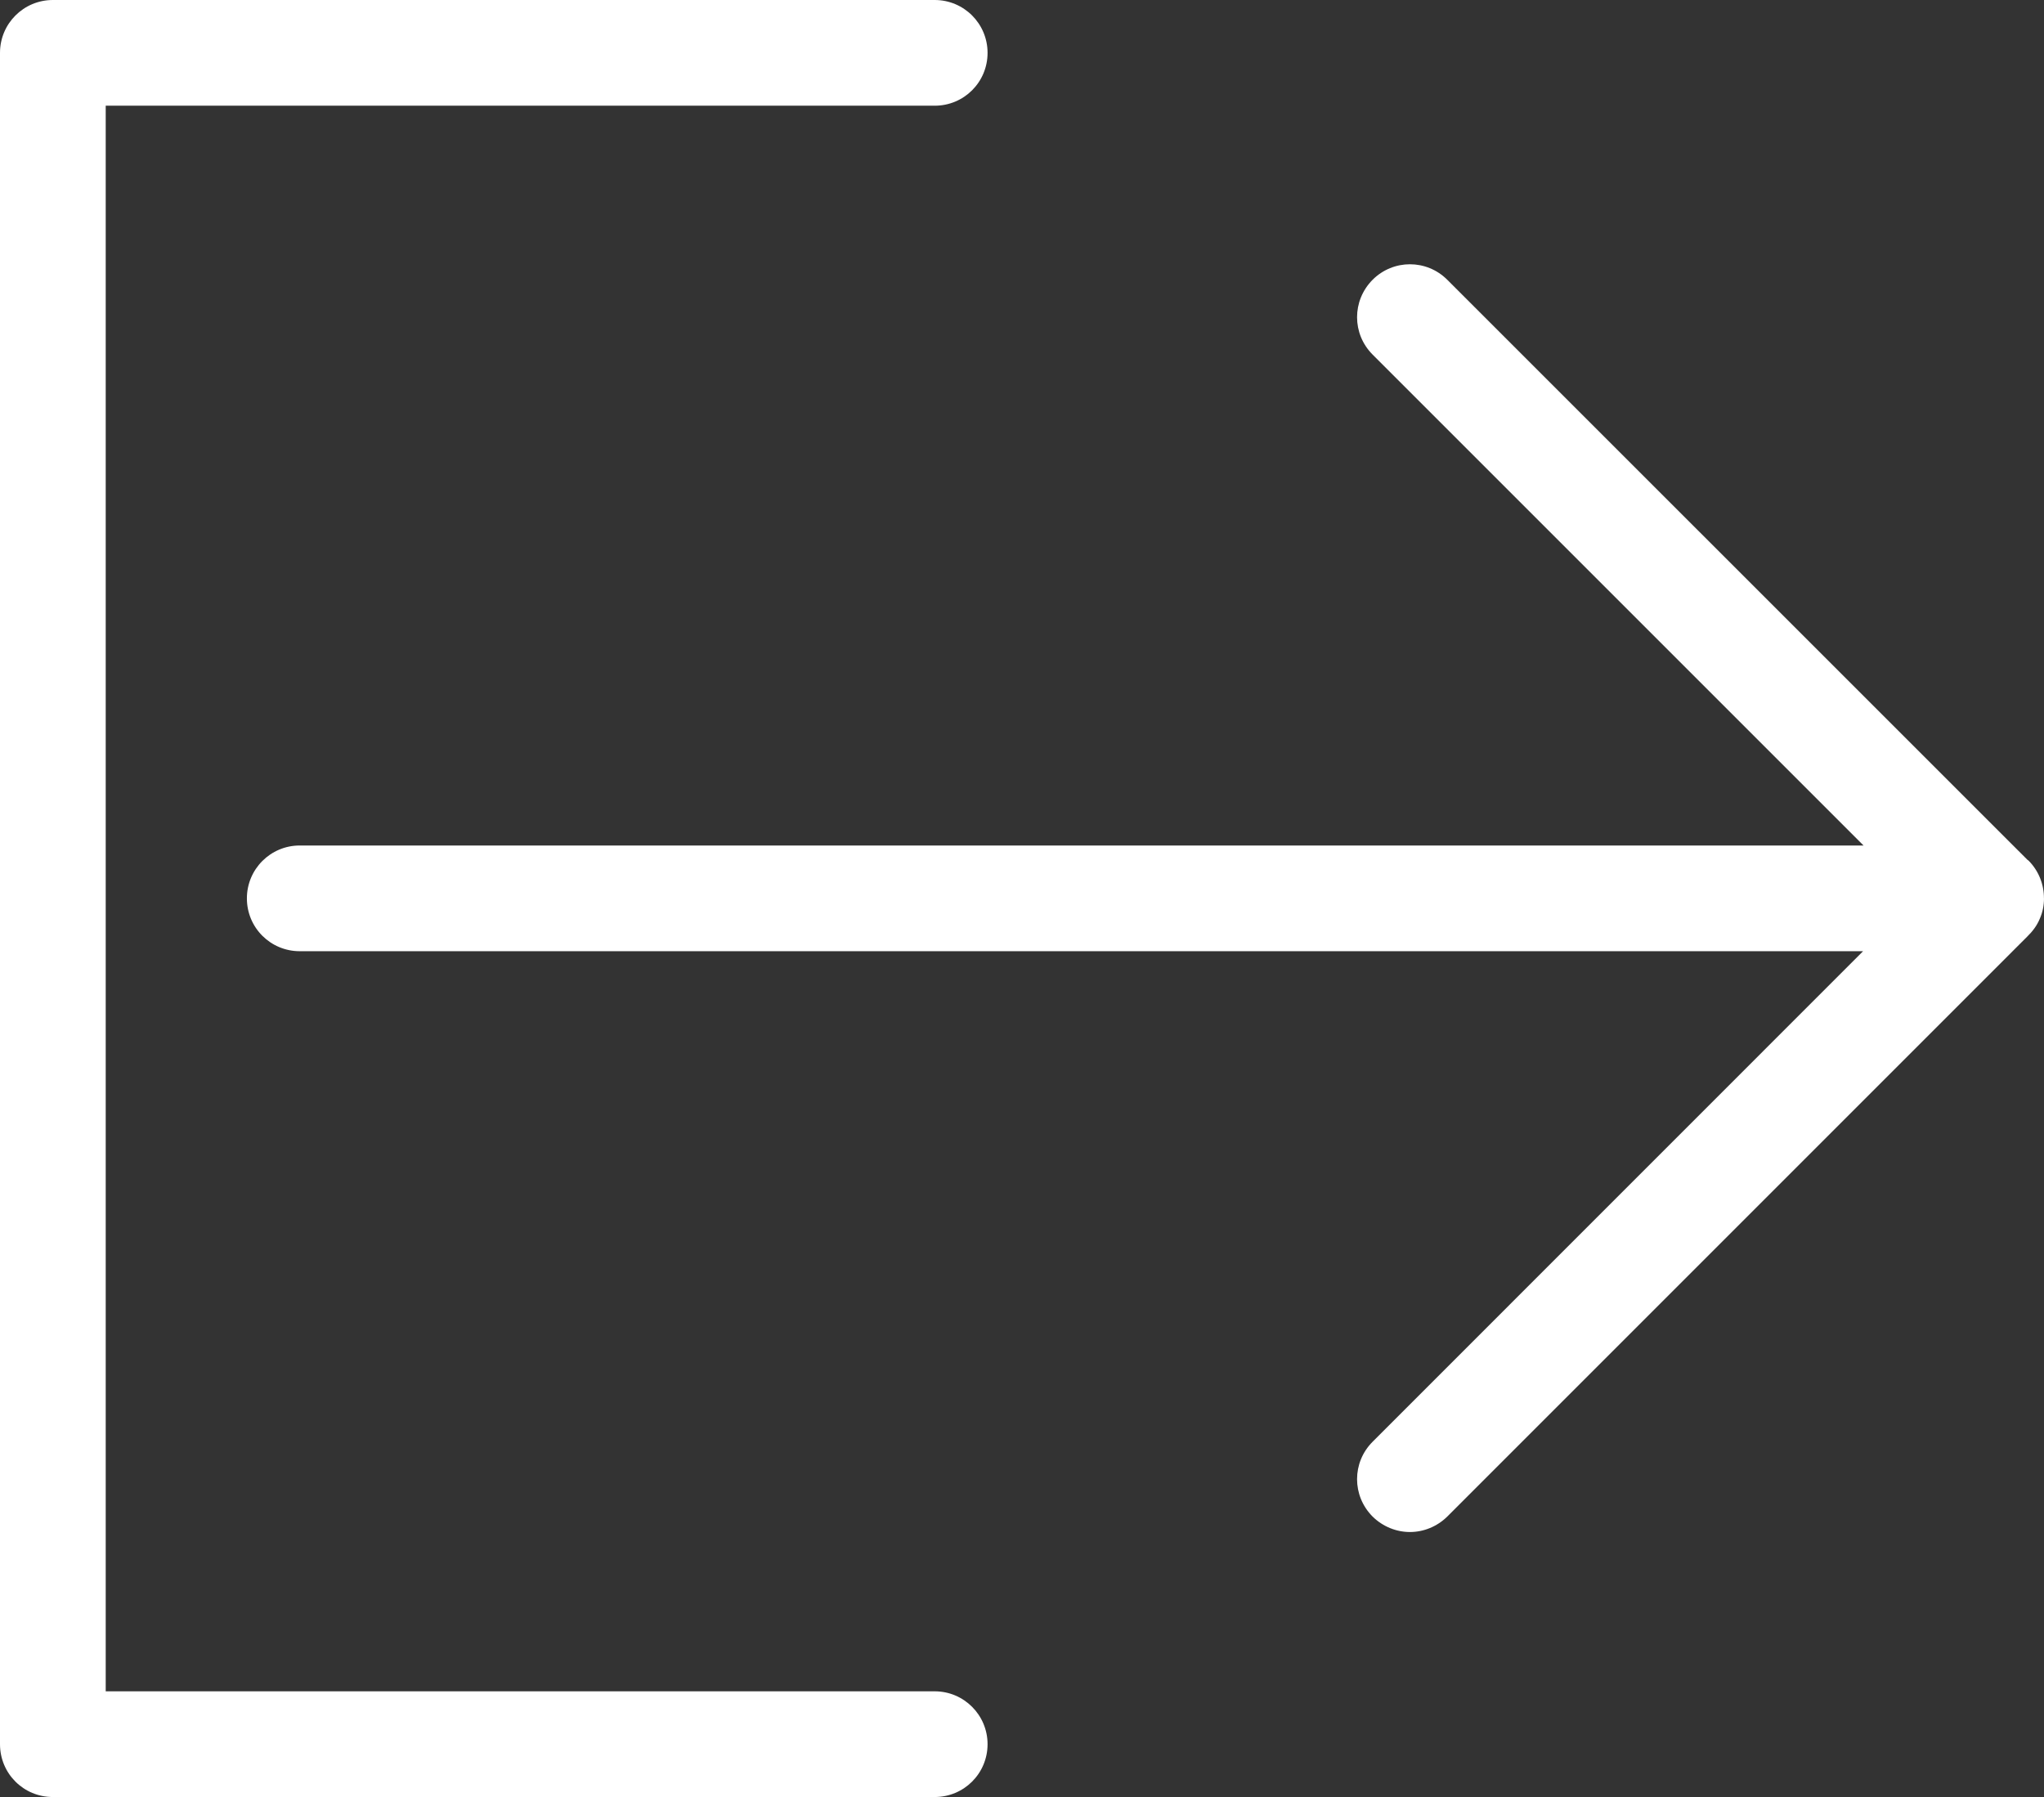 <?xml version="1.0" encoding="utf-8"?>
<!-- Generator: Adobe Illustrator 16.0.4, SVG Export Plug-In . SVG Version: 6.00 Build 0)  -->
<!DOCTYPE svg PUBLIC "-//W3C//DTD SVG 1.1//EN" "http://www.w3.org/Graphics/SVG/1.1/DTD/svg11.dtd">
<svg version="1.1" id="Layer_1" xmlns="http://www.w3.org/2000/svg" xmlns:xlink="http://www.w3.org/1999/xlink" x="0px" y="0px"
	 width="38.671px" height="34px" viewBox="0 0 38.671 34" enable-background="new 0 0 38.671 34" xml:space="preserve">
<rect x="0" y="0" width="38.671" height="34" fill="#333333" stroke="none"/>
<path fill="#FFFFFF" d="M17.684,32H2V2h15.684c0.553,0,1-0.445,1-1c0-0.553-0.447-1-1-1H1C0.447,0,0,0.447,0,1v32
	c0,0.555,0.445,1,1,1h16.684c0.553,0,1-0.445,1-1C18.684,32.449,18.237,32,17.684,32z"/>
<path fill="#FFFFFF" d="M38.67,16.995c0.001-0.259-0.097-0.517-0.292-0.713c-0.008-0.009-0.02-0.011-0.025-0.019L27.382,5.294
	c-0.391-0.392-1.023-0.392-1.414,0c-0.391,0.394-0.391,1.022,0,1.414l9.289,9.289H5.671c-0.553,0-1,0.448-1,1c0,0.555,0.447,1,1,1
	h29.577l-9.28,9.282c-0.391,0.392-0.391,1.021,0,1.414c0.195,0.192,0.451,0.293,0.707,0.293s0.512-0.101,0.707-0.293l10.969-10.97
	c0.104-0.101,0.188-0.211,0.243-0.347c0.052-0.118,0.077-0.249,0.077-0.38l0,0L38.67,16.995z"/>
</svg>
